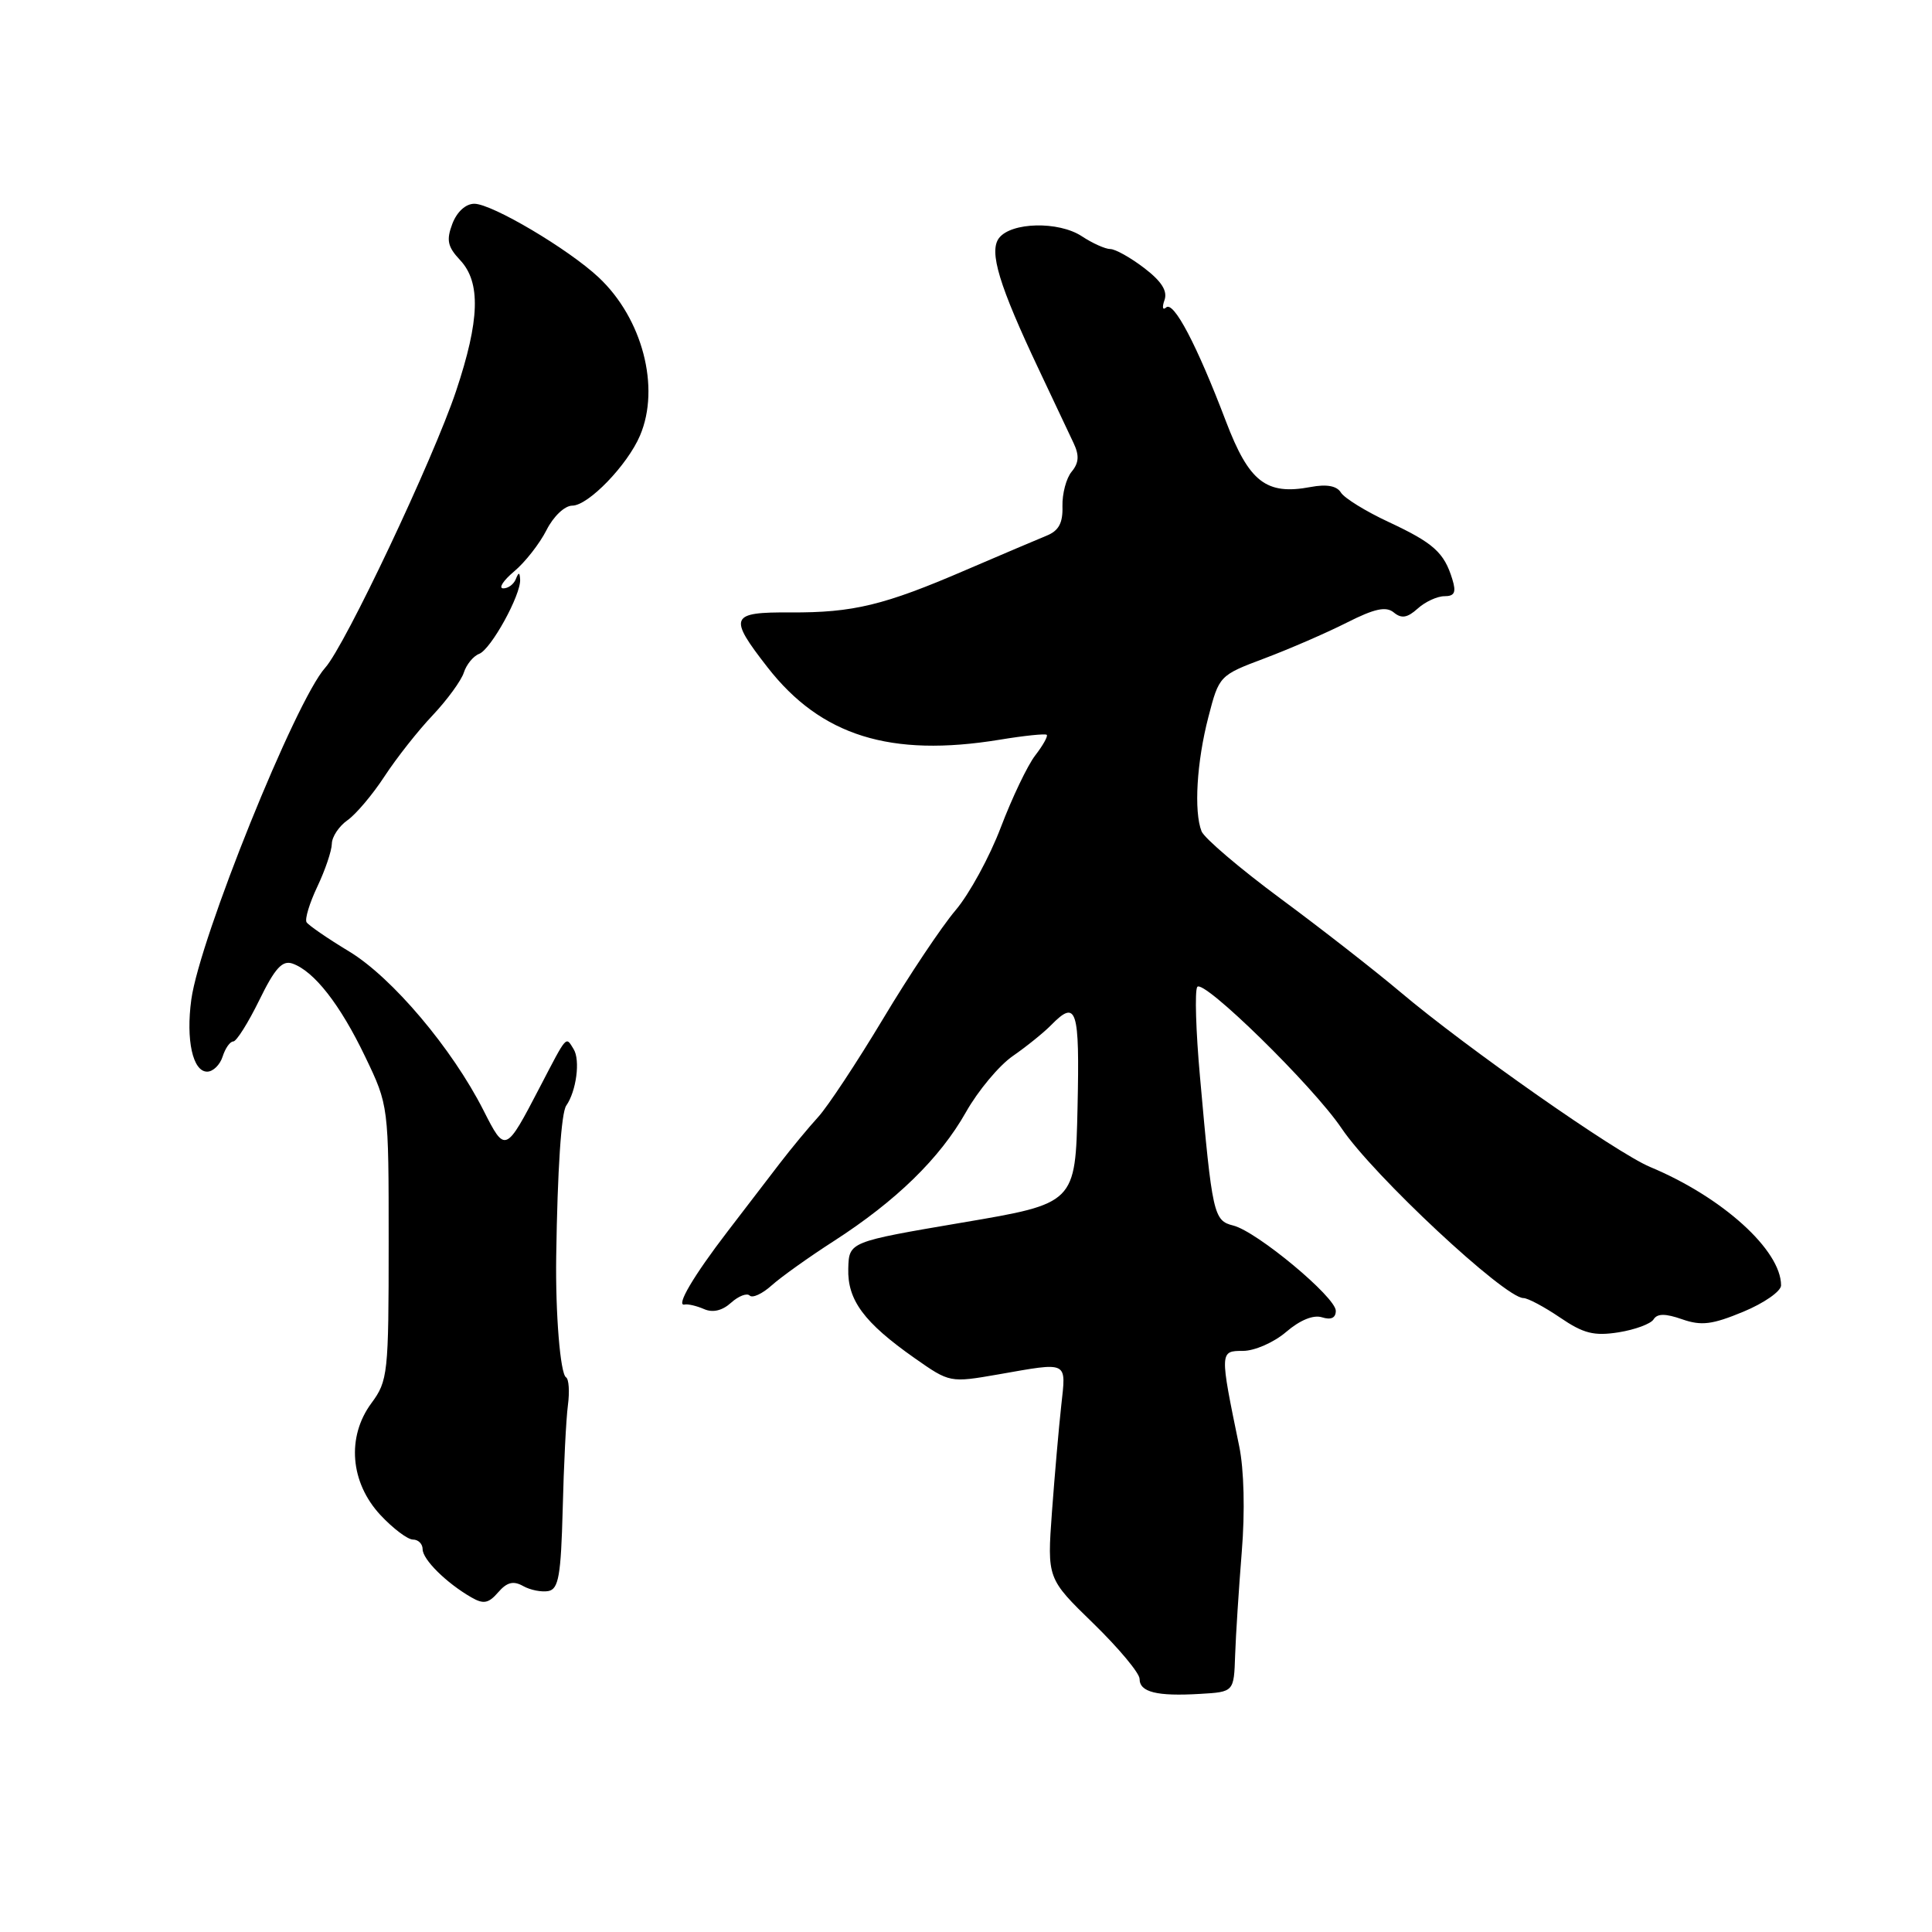 <?xml version="1.0" encoding="UTF-8" standalone="no"?>
<!DOCTYPE svg PUBLIC "-//W3C//DTD SVG 1.1//EN" "http://www.w3.org/Graphics/SVG/1.1/DTD/svg11.dtd" >
<svg xmlns="http://www.w3.org/2000/svg" xmlns:xlink="http://www.w3.org/1999/xlink" version="1.1" viewBox="0 0 256 256">
 <g >
 <path fill="currentColor"
d=" M 163.66 219.34 C 163.75 216.68 164.15 210.51 164.54 205.63 C 164.98 200.27 164.84 194.72 164.20 191.63 C 161.61 179.06 161.61 179.00 164.70 179.00 C 166.25 179.00 168.81 177.87 170.42 176.49 C 172.25 174.92 174.03 174.19 175.17 174.55 C 176.37 174.93 177.00 174.63 177.00 173.69 C 177.00 171.88 166.54 163.17 163.41 162.39 C 160.81 161.74 160.63 160.95 159.00 142.63 C 158.46 136.65 158.30 131.32 158.64 130.78 C 159.37 129.59 173.98 143.89 177.76 149.50 C 181.94 155.72 199.39 172.00 201.86 172.00 C 202.44 172.00 204.62 173.16 206.71 174.58 C 209.82 176.70 211.21 177.05 214.47 176.54 C 216.65 176.19 218.74 175.42 219.11 174.82 C 219.60 174.04 220.66 174.03 222.89 174.81 C 225.44 175.70 226.88 175.52 231.00 173.81 C 233.75 172.67 236.00 171.10 236.00 170.32 C 236.00 165.66 228.22 158.62 218.65 154.63 C 214.17 152.76 194.27 138.82 185.53 131.43 C 182.21 128.63 175.08 123.06 169.68 119.07 C 164.28 115.07 159.57 111.06 159.21 110.15 C 158.18 107.52 158.57 100.96 160.12 95.00 C 161.53 89.54 161.59 89.48 167.52 87.25 C 170.81 86.01 175.71 83.89 178.42 82.52 C 182.15 80.63 183.66 80.31 184.69 81.16 C 185.71 82.00 186.48 81.87 187.85 80.64 C 188.84 79.74 190.44 79.00 191.40 79.00 C 192.74 79.00 192.98 78.49 192.44 76.75 C 191.36 73.21 189.95 71.95 184.03 69.18 C 180.99 67.77 178.13 66.00 177.68 65.27 C 177.14 64.38 175.80 64.13 173.67 64.53 C 167.78 65.64 165.51 63.88 162.44 55.82 C 158.58 45.68 155.51 39.84 154.52 40.74 C 154.06 41.16 153.96 40.72 154.30 39.77 C 154.73 38.56 153.92 37.28 151.62 35.52 C 149.80 34.13 147.78 33.00 147.12 33.00 C 146.47 33.00 144.76 32.24 143.34 31.30 C 140.26 29.28 133.98 29.43 132.37 31.55 C 131.02 33.34 132.38 37.82 137.67 49.00 C 139.62 53.12 141.68 57.50 142.26 58.72 C 143.03 60.35 142.96 61.34 142.00 62.50 C 141.28 63.36 140.74 65.43 140.78 67.08 C 140.85 69.30 140.29 70.33 138.68 70.98 C 137.48 71.47 132.68 73.51 128.00 75.52 C 117.13 80.21 113.06 81.19 104.75 81.15 C 96.73 81.10 96.47 81.71 101.70 88.42 C 108.78 97.51 117.99 100.38 132.44 98.02 C 135.70 97.48 138.52 97.19 138.70 97.37 C 138.88 97.55 138.19 98.78 137.17 100.10 C 136.15 101.42 134.11 105.70 132.62 109.61 C 131.14 113.52 128.44 118.47 126.62 120.61 C 124.80 122.75 120.47 129.22 117.01 135.00 C 113.54 140.78 109.68 146.62 108.42 148.00 C 107.16 149.38 104.86 152.15 103.31 154.17 C 101.77 156.19 98.66 160.24 96.41 163.17 C 91.87 169.09 89.50 173.12 90.71 172.86 C 91.14 172.76 92.30 173.03 93.29 173.46 C 94.44 173.97 95.71 173.67 96.87 172.62 C 97.86 171.73 98.97 171.30 99.34 171.67 C 99.71 172.04 101.02 171.43 102.25 170.32 C 103.49 169.21 107.20 166.56 110.50 164.44 C 118.76 159.11 124.54 153.48 127.99 147.37 C 129.59 144.53 132.39 141.18 134.20 139.93 C 136.02 138.67 138.31 136.82 139.29 135.82 C 142.67 132.38 143.07 133.63 142.78 146.73 C 142.50 159.46 142.50 159.46 127.50 162.00 C 112.50 164.55 112.50 164.55 112.40 168.09 C 112.28 172.27 114.48 175.24 121.18 179.95 C 125.84 183.22 125.87 183.23 132.26 182.12 C 141.68 180.47 141.27 180.27 140.62 186.25 C 140.30 189.14 139.75 195.47 139.39 200.33 C 138.75 209.16 138.75 209.16 144.87 215.11 C 148.24 218.39 151.00 221.70 151.00 222.46 C 151.00 224.22 153.29 224.79 159.00 224.45 C 163.50 224.19 163.50 224.19 163.66 219.34 Z  M 69.32 210.16 C 70.28 210.70 71.79 210.99 72.68 210.82 C 74.02 210.55 74.33 208.73 74.56 200.00 C 74.70 194.22 75.01 188.02 75.25 186.21 C 75.49 184.40 75.38 182.73 75.00 182.50 C 74.24 182.03 73.59 174.05 73.70 166.50 C 73.87 154.94 74.37 147.44 75.03 146.50 C 76.37 144.58 76.91 140.47 76.01 139.02 C 74.95 137.30 75.19 137.03 71.56 144.00 C 66.98 152.80 66.95 152.82 64.06 147.12 C 59.90 138.92 51.97 129.54 46.29 126.09 C 43.42 124.36 40.87 122.60 40.62 122.20 C 40.37 121.79 41.01 119.67 42.05 117.48 C 43.09 115.29 43.95 112.74 43.97 111.81 C 43.98 110.88 44.92 109.47 46.05 108.68 C 47.17 107.89 49.38 105.28 50.95 102.87 C 52.52 100.47 55.39 96.82 57.33 94.78 C 59.26 92.73 61.12 90.18 61.46 89.12 C 61.80 88.06 62.71 86.94 63.49 86.64 C 65.06 86.04 69.04 78.81 68.92 76.79 C 68.86 75.79 68.73 75.78 68.34 76.75 C 68.06 77.44 67.31 77.98 66.67 77.96 C 66.03 77.94 66.68 76.93 68.13 75.71 C 69.58 74.50 71.50 72.04 72.41 70.25 C 73.33 68.42 74.83 67.00 75.83 67.00 C 77.95 67.00 83.15 61.62 84.81 57.70 C 87.52 51.33 85.12 42.19 79.33 36.76 C 75.34 33.01 65.19 27.00 62.85 27.00 C 61.71 27.00 60.55 28.06 59.94 29.65 C 59.12 31.82 59.30 32.69 60.97 34.47 C 63.73 37.41 63.57 42.43 60.43 51.82 C 57.41 60.84 45.72 85.57 43.09 88.48 C 39.17 92.84 26.47 124.31 25.35 132.44 C 24.62 137.80 25.54 142.00 27.45 142.00 C 28.23 142.00 29.15 141.10 29.50 140.00 C 29.85 138.90 30.48 138.00 30.91 138.00 C 31.33 138.00 32.88 135.54 34.35 132.54 C 36.43 128.28 37.41 127.21 38.76 127.68 C 41.63 128.69 45.08 133.12 48.38 140.00 C 51.50 146.50 51.50 146.50 51.50 164.67 C 51.50 182.03 51.40 182.97 49.21 185.93 C 45.91 190.40 46.40 196.44 50.41 200.75 C 52.08 202.54 54.02 204.00 54.72 204.00 C 55.42 204.00 56.00 204.57 56.00 205.28 C 56.00 206.64 59.14 209.75 62.44 211.65 C 64.06 212.59 64.73 212.47 66.01 210.99 C 67.17 209.65 68.02 209.43 69.32 210.16 Z "/>
</g>
</svg>